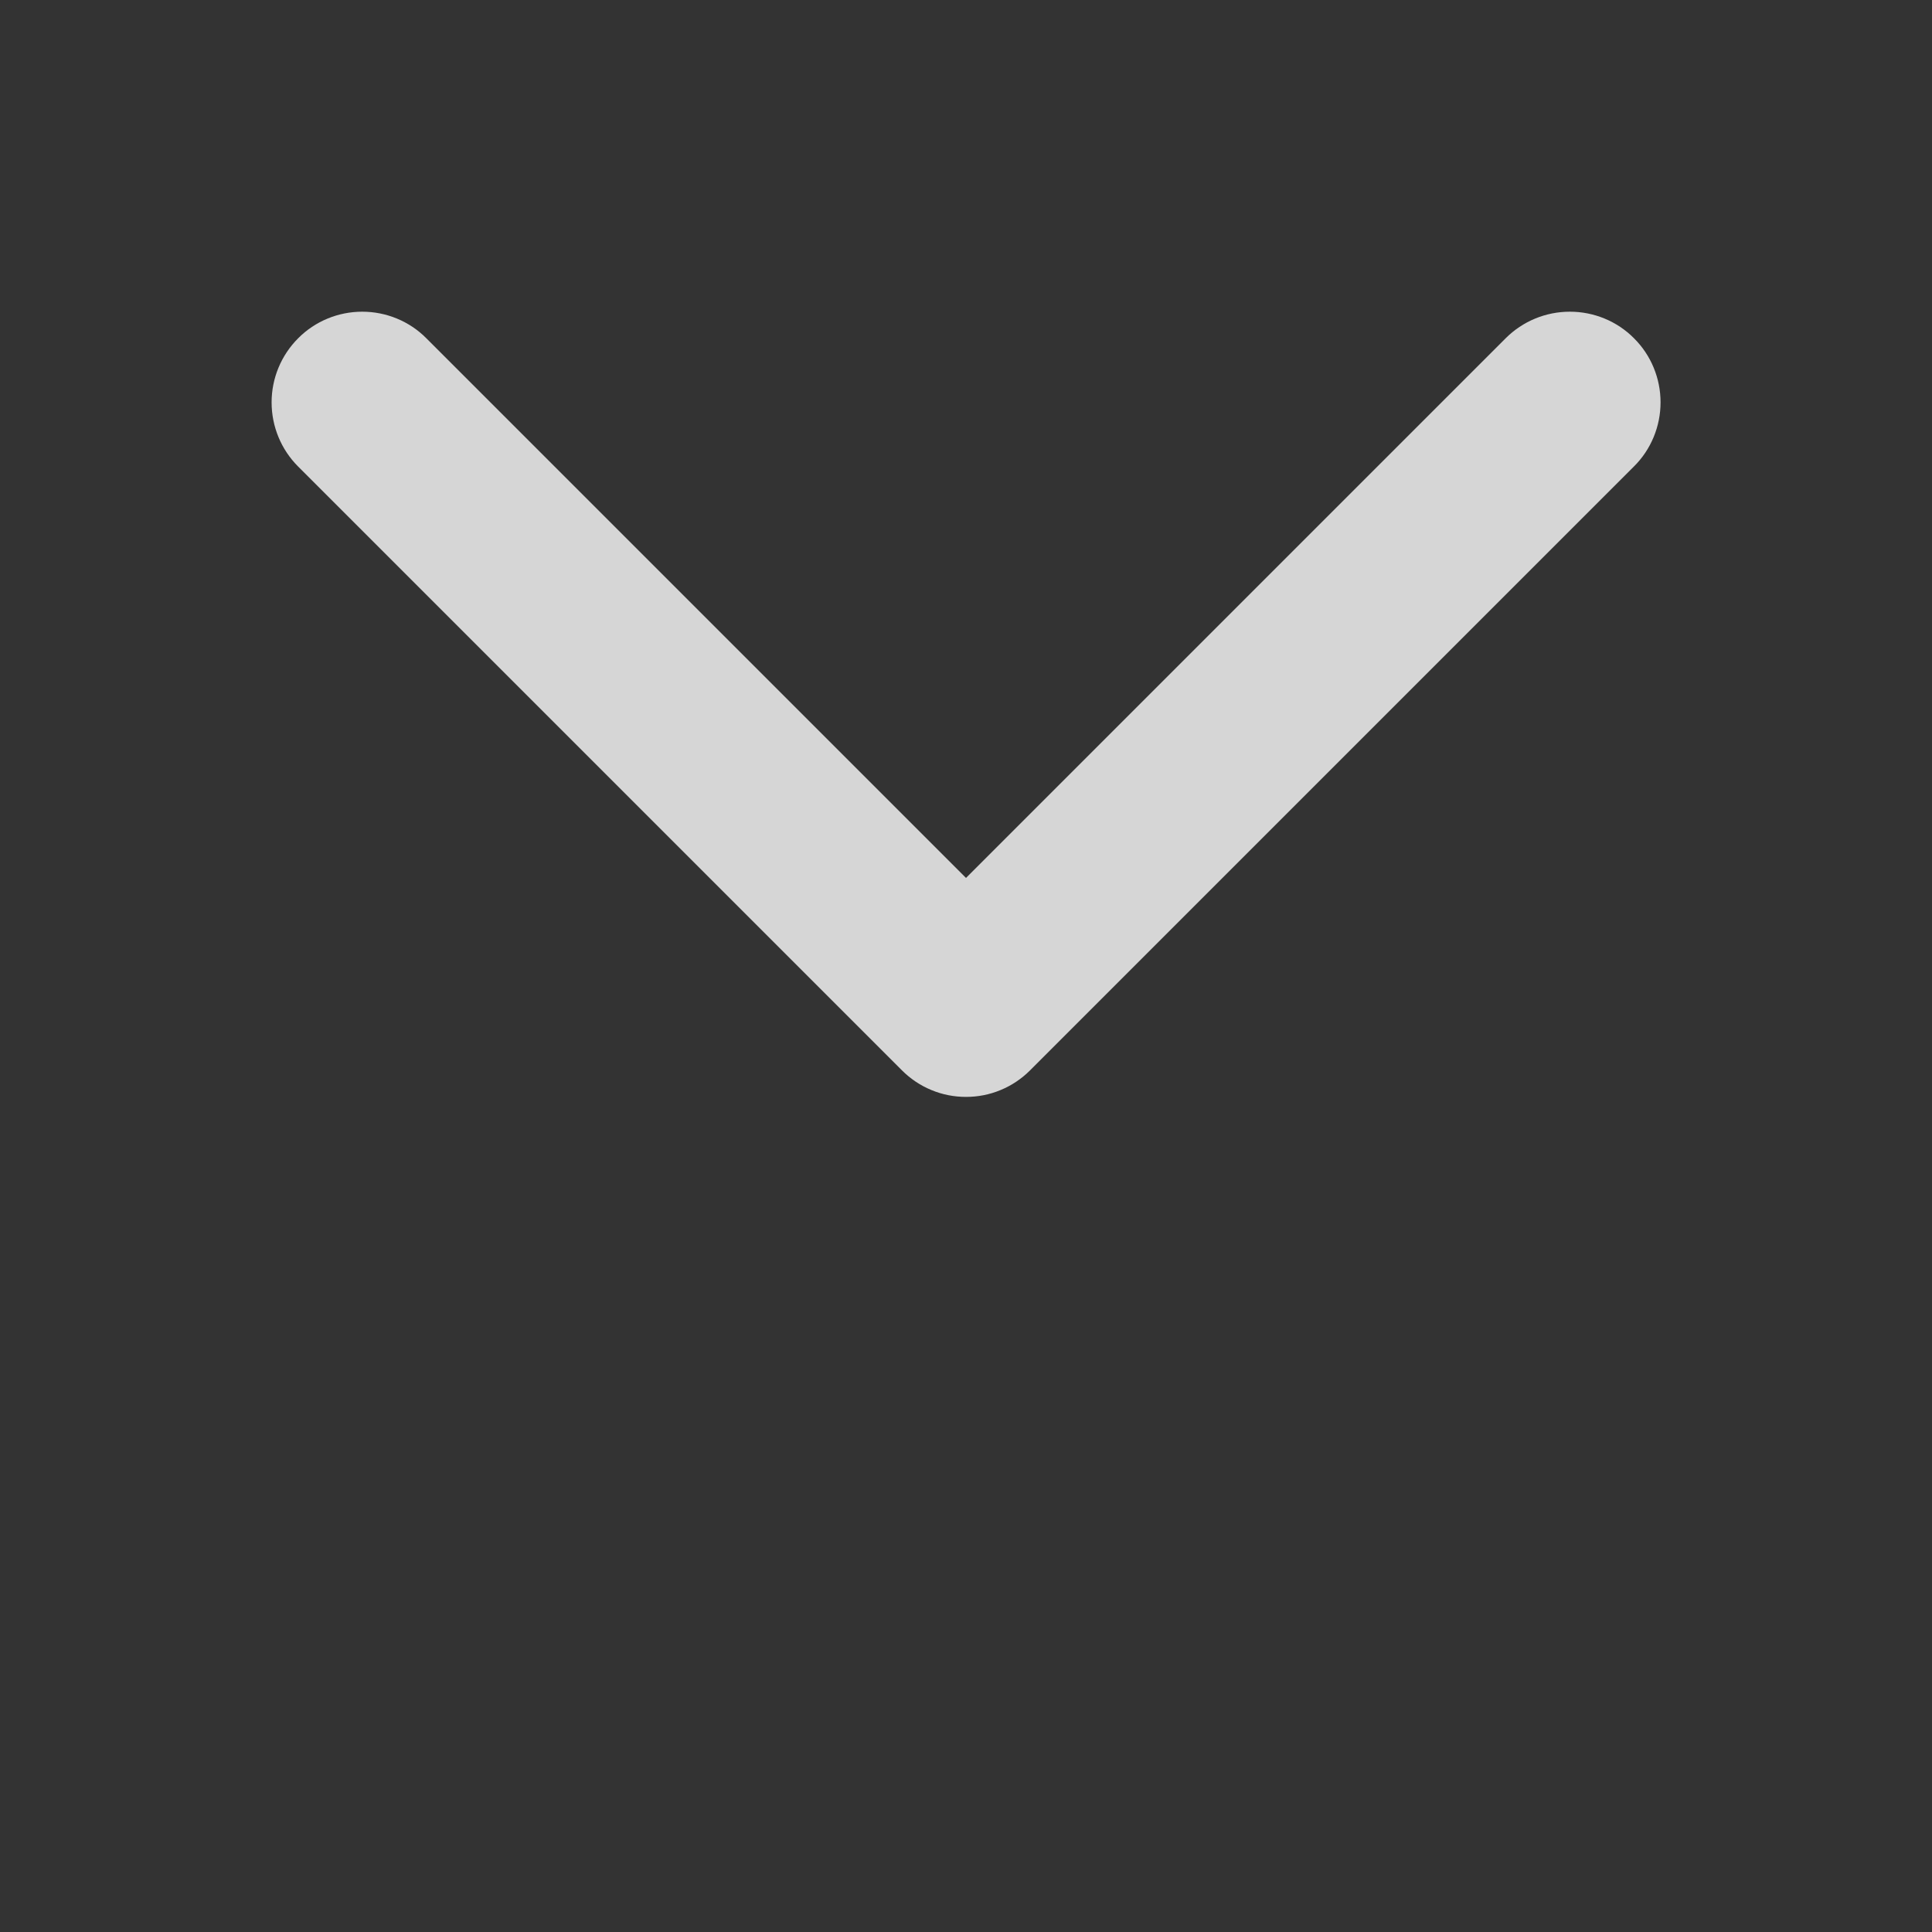 <svg width="12" height="12" viewBox="0 0 12 12" fill="none" xmlns="http://www.w3.org/2000/svg">
<rect x="0" y="0" width="12" height="12" fill="#333333" stroke="none"/>
<path d="M10.148 2.898L6.398 6.648C6.346 6.7 6.284 6.742 6.216 6.77C6.147 6.799 6.074 6.813 6 6.813C5.926 6.813 5.853 6.799 5.784 6.77C5.716 6.742 5.654 6.7 5.602 6.648L1.852 2.898C1.746 2.792 1.687 2.649 1.687 2.499C1.687 2.35 1.746 2.207 1.852 2.101C1.957 1.995 2.101 1.936 2.25 1.936C2.399 1.936 2.543 1.995 2.648 2.101L6 5.453L9.352 2.101C9.458 1.995 9.601 1.936 9.751 1.936C9.9 1.936 10.044 1.995 10.149 2.101C10.255 2.206 10.314 2.35 10.314 2.499C10.314 2.648 10.255 2.792 10.149 2.897L10.148 2.898Z" fill="white" fill-opacity="0.8"/>
</svg>
